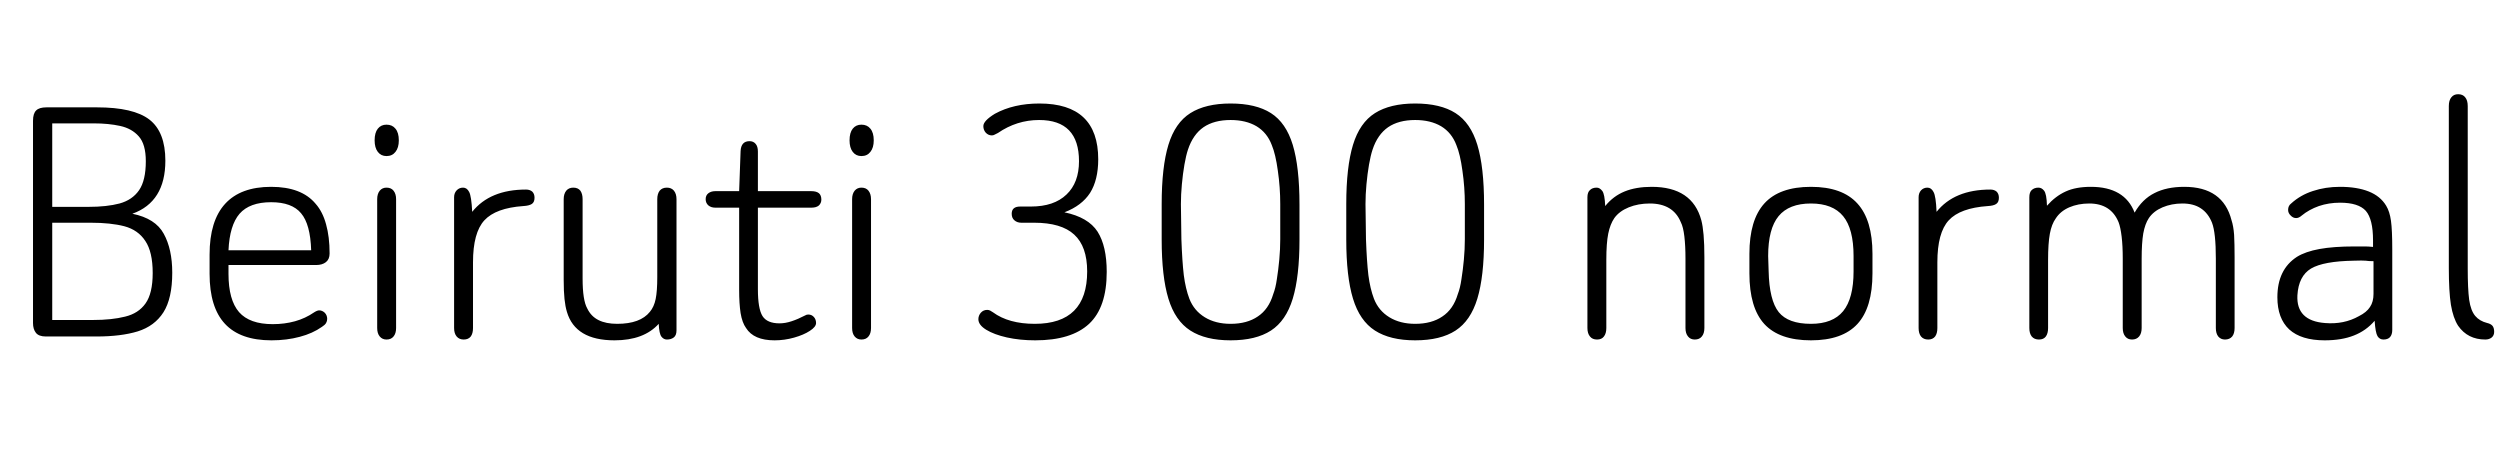 <svg xmlns="http://www.w3.org/2000/svg" xmlns:xlink="http://www.w3.org/1999/xlink" width="156.024" height="28.8"><path fill="black" d="M8.26 13.34L8.26 13.34Q10.32 12.60 10.32 10.03L10.32 10.03Q10.32 8.23 9.32 7.46Q8.33 6.70 6.05 6.70L6.05 6.70L2.90 6.70Q2.45 6.70 2.26 6.89Q2.06 7.08 2.06 7.54L2.06 7.54L2.06 20.16Q2.06 20.54 2.24 20.77Q2.42 21 2.86 21L2.86 21L6.02 21Q7.56 21 8.60 20.68Q9.65 20.35 10.20 19.49Q10.75 18.62 10.75 17.02L10.75 17.02Q10.75 15.55 10.22 14.59Q9.70 13.63 8.26 13.34ZM5.52 12.91L3.26 12.91L3.26 7.70L5.86 7.70Q6.77 7.70 7.50 7.86Q8.23 8.02 8.66 8.51Q9.10 9 9.10 10.06L9.10 10.06Q9.10 11.26 8.68 11.87Q8.26 12.48 7.46 12.70Q6.67 12.91 5.52 12.91L5.52 12.91ZM5.81 19.97L3.26 19.97L3.26 13.90L5.66 13.90Q6.91 13.90 7.76 14.12Q8.62 14.35 9.07 15.04Q9.53 15.72 9.53 17.04L9.53 17.04Q9.53 18.31 9.08 18.94Q8.64 19.56 7.81 19.76Q6.98 19.97 5.81 19.97L5.81 19.97ZM14.26 17.09L14.26 16.54L19.73 16.54Q20.11 16.54 20.34 16.36Q20.57 16.18 20.57 15.82L20.57 15.82Q20.57 14.78 20.35 14.00Q20.14 13.22 19.70 12.72L19.70 12.72Q18.82 11.66 16.92 11.66L16.92 11.66Q15.02 11.66 14.05 12.72Q13.08 13.78 13.08 15.89L13.08 15.89L13.08 17.09Q13.08 19.18 14.04 20.21Q15 21.24 16.94 21.24L16.94 21.24Q17.90 21.24 18.71 21.02Q19.51 20.81 20.09 20.40L20.09 20.40Q20.28 20.28 20.35 20.16Q20.42 20.04 20.42 19.90L20.42 19.90Q20.42 19.68 20.27 19.52Q20.11 19.37 19.92 19.37L19.92 19.37Q19.80 19.37 19.61 19.49L19.61 19.49Q19.06 19.87 18.41 20.05Q17.76 20.23 17.02 20.23L17.02 20.23Q15.58 20.23 14.92 19.48Q14.26 18.72 14.26 17.09L14.26 17.09ZM19.42 15.62L19.42 15.62L14.26 15.62Q14.33 14.06 14.95 13.34Q15.58 12.62 16.92 12.62L16.92 12.62Q18.22 12.62 18.79 13.31Q19.37 13.99 19.42 15.62ZM24.12 7.78L24.12 7.78Q23.78 7.78 23.58 8.03Q23.38 8.28 23.38 8.76L23.38 8.76Q23.38 9.22 23.58 9.48Q23.78 9.74 24.12 9.74L24.12 9.74Q24.48 9.74 24.68 9.48Q24.89 9.22 24.89 8.76L24.89 8.76Q24.89 8.28 24.68 8.03Q24.48 7.78 24.12 7.78ZM23.54 12.43L23.54 20.47Q23.54 20.81 23.70 21Q23.86 21.19 24.12 21.19L24.12 21.19Q24.41 21.19 24.56 21Q24.72 20.81 24.72 20.47L24.72 20.47L24.72 12.43Q24.72 12.10 24.56 11.90Q24.41 11.71 24.12 11.71L24.12 11.71Q23.86 11.71 23.70 11.90Q23.54 12.10 23.54 12.43L23.54 12.43ZM29.47 13.22L29.47 13.22Q29.42 12.24 29.28 11.98Q29.14 11.71 28.90 11.71L28.90 11.71Q28.66 11.71 28.50 11.88Q28.34 12.05 28.34 12.31L28.34 12.31L28.34 20.47Q28.34 20.81 28.50 21Q28.66 21.19 28.94 21.19L28.94 21.19Q29.23 21.19 29.38 21Q29.52 20.81 29.52 20.47L29.52 20.47L29.52 16.37Q29.52 14.52 30.23 13.75Q30.94 12.98 32.66 12.86L32.66 12.86Q33.02 12.84 33.19 12.73Q33.36 12.62 33.36 12.34L33.36 12.34Q33.36 12.10 33.22 11.96Q33.07 11.83 32.83 11.83L32.83 11.83Q30.58 11.83 29.47 13.22ZM41.11 20.21L41.11 20.21Q41.14 20.83 41.28 21.01Q41.42 21.19 41.62 21.19L41.62 21.19Q41.88 21.19 42.05 21.06Q42.22 20.93 42.22 20.62L42.22 20.62L42.22 12.43Q42.22 12.10 42.06 11.90Q41.90 11.71 41.62 11.71L41.62 11.71Q41.33 11.71 41.17 11.90Q41.02 12.10 41.02 12.43L41.02 12.43L41.02 17.30Q41.02 18.17 40.92 18.66Q40.82 19.15 40.56 19.46L40.56 19.46Q39.96 20.21 38.52 20.21L38.52 20.21Q37.82 20.21 37.36 19.98Q36.89 19.75 36.65 19.25L36.65 19.25Q36.36 18.74 36.36 17.38L36.36 17.38L36.36 12.43Q36.36 12.10 36.22 11.90Q36.07 11.71 35.78 11.71L35.78 11.71Q35.50 11.71 35.34 11.90Q35.18 12.10 35.18 12.43L35.18 12.43L35.18 17.47Q35.18 18.19 35.23 18.66Q35.28 19.13 35.38 19.46L35.38 19.46Q35.90 21.24 38.35 21.24L38.35 21.24Q40.18 21.24 41.11 20.21ZM44.64 12.96L46.13 12.96L46.13 18.10Q46.13 18.94 46.22 19.54Q46.32 20.14 46.56 20.47L46.56 20.47Q47.04 21.24 48.34 21.24L48.34 21.24Q48.96 21.24 49.56 21.07Q50.16 20.90 50.54 20.65Q50.93 20.40 50.93 20.16L50.93 20.16Q50.93 19.94 50.80 19.79Q50.66 19.63 50.45 19.63L50.45 19.63Q50.40 19.63 50.35 19.64Q50.30 19.66 50.26 19.68L50.26 19.68Q49.80 19.92 49.40 20.05Q49.01 20.18 48.65 20.18L48.65 20.18Q47.88 20.18 47.59 19.73Q47.30 19.27 47.30 18.05L47.30 18.05L47.30 12.96L50.64 12.96Q50.95 12.96 51.11 12.82Q51.26 12.67 51.26 12.46L51.26 12.46Q51.26 12.19 51.11 12.06Q50.95 11.93 50.64 11.93L50.64 11.93L47.30 11.93L47.30 9.46Q47.30 9.14 47.16 8.98Q47.02 8.81 46.78 8.81L46.78 8.81Q46.25 8.81 46.22 9.43L46.22 9.43L46.13 11.93L44.64 11.93Q44.38 11.93 44.21 12.06Q44.04 12.19 44.04 12.43L44.04 12.43Q44.04 12.67 44.21 12.82Q44.38 12.96 44.64 12.96L44.64 12.96ZM53.76 7.78L53.76 7.78Q53.42 7.78 53.22 8.03Q53.02 8.28 53.02 8.76L53.02 8.76Q53.02 9.22 53.22 9.48Q53.42 9.74 53.76 9.74L53.76 9.74Q54.12 9.74 54.32 9.48Q54.53 9.22 54.53 8.76L54.53 8.76Q54.53 8.28 54.32 8.03Q54.12 7.78 53.76 7.78ZM53.18 12.43L53.18 20.47Q53.18 20.81 53.34 21Q53.50 21.19 53.76 21.19L53.76 21.19Q54.05 21.19 54.20 21Q54.36 20.81 54.36 20.47L54.36 20.47L54.36 12.43Q54.36 12.10 54.20 11.90Q54.05 11.71 53.76 11.71L53.76 11.71Q53.50 11.71 53.34 11.90Q53.18 12.10 53.18 12.43L53.18 12.43ZM66.43 13.25L66.43 13.25Q67.51 12.84 68.03 12.04Q68.54 11.23 68.54 9.94L68.54 9.94Q68.54 6.46 64.87 6.46L64.87 6.46Q63.26 6.46 62.09 7.10L62.09 7.10Q61.37 7.54 61.37 7.87L61.37 7.87Q61.37 8.11 61.52 8.28Q61.68 8.45 61.90 8.45L61.90 8.45Q61.99 8.45 62.06 8.41Q62.14 8.38 62.28 8.30L62.28 8.30Q63.46 7.49 64.85 7.49L64.85 7.49Q67.34 7.49 67.34 10.06L67.34 10.06Q67.34 11.40 66.56 12.14Q65.78 12.89 64.34 12.89L64.34 12.89L63.67 12.89Q63.14 12.89 63.14 13.34L63.14 13.34Q63.14 13.61 63.31 13.75Q63.48 13.90 63.74 13.90L63.74 13.90L64.54 13.90Q66.24 13.90 67.04 14.64Q67.85 15.38 67.85 16.94L67.85 16.94Q67.85 20.21 64.58 20.21L64.58 20.21Q62.95 20.21 61.97 19.49L61.97 19.49Q61.87 19.42 61.79 19.38Q61.70 19.34 61.61 19.34L61.61 19.34Q61.37 19.34 61.21 19.52Q61.06 19.70 61.06 19.92L61.06 19.92Q61.06 20.28 61.55 20.58Q62.04 20.88 62.84 21.06Q63.65 21.24 64.61 21.24L64.61 21.24Q66.86 21.24 67.97 20.21Q69.07 19.18 69.07 16.97L69.07 16.97Q69.07 15.36 68.50 14.46Q67.92 13.56 66.43 13.25ZM72.50 12.74L72.50 12.74L72.50 14.95Q72.50 17.26 72.92 18.64Q73.34 20.02 74.29 20.63Q75.24 21.24 76.80 21.24L76.80 21.24Q78.38 21.24 79.32 20.63Q80.26 20.02 80.68 18.64Q81.10 17.26 81.10 14.95L81.10 14.95L81.10 12.77Q81.10 10.42 80.68 9.04Q80.26 7.66 79.32 7.06Q78.38 6.46 76.80 6.46L76.80 6.46Q75.24 6.46 74.29 7.06Q73.34 7.66 72.92 9.04Q72.50 10.42 72.50 12.74ZM73.73 14.93L73.73 14.93L73.70 12.74Q73.70 12.14 73.76 11.50Q73.82 10.85 73.92 10.27Q74.02 9.70 74.14 9.34L74.14 9.34Q74.45 8.40 75.11 7.94Q75.77 7.49 76.80 7.49L76.80 7.49Q77.76 7.49 78.42 7.88Q79.08 8.28 79.37 9.05L79.37 9.05Q79.61 9.62 79.75 10.66Q79.90 11.69 79.90 12.74L79.90 12.74L79.90 14.93Q79.90 15.55 79.84 16.20Q79.78 16.85 79.69 17.41Q79.61 17.98 79.46 18.36L79.46 18.36Q79.18 19.30 78.50 19.75Q77.83 20.21 76.80 20.21L76.80 20.21Q75.86 20.21 75.19 19.80Q74.52 19.39 74.23 18.65L74.23 18.65Q73.99 18.02 73.88 17.17Q73.78 16.32 73.73 14.93ZM84.02 12.74L84.02 12.74L84.02 14.95Q84.02 17.26 84.44 18.64Q84.86 20.02 85.81 20.63Q86.76 21.24 88.32 21.24L88.32 21.24Q89.90 21.24 90.84 20.63Q91.78 20.02 92.20 18.64Q92.62 17.26 92.62 14.95L92.62 14.95L92.62 12.77Q92.62 10.42 92.20 9.04Q91.78 7.66 90.84 7.06Q89.90 6.46 88.32 6.46L88.32 6.46Q86.76 6.46 85.81 7.06Q84.86 7.66 84.44 9.04Q84.02 10.42 84.02 12.74ZM85.25 14.93L85.25 14.93L85.22 12.74Q85.22 12.14 85.28 11.50Q85.34 10.85 85.44 10.27Q85.54 9.70 85.66 9.34L85.66 9.34Q85.97 8.40 86.63 7.94Q87.29 7.49 88.32 7.49L88.32 7.49Q89.28 7.49 89.94 7.88Q90.60 8.28 90.89 9.05L90.89 9.05Q91.13 9.62 91.27 10.66Q91.42 11.69 91.42 12.74L91.42 12.74L91.42 14.93Q91.42 15.55 91.36 16.20Q91.30 16.85 91.21 17.41Q91.13 17.98 90.98 18.36L90.98 18.36Q90.70 19.30 90.02 19.75Q89.35 20.21 88.32 20.21L88.32 20.21Q87.38 20.21 86.71 19.80Q86.04 19.39 85.75 18.65L85.75 18.65Q85.51 18.02 85.40 17.17Q85.30 16.32 85.25 14.93ZM100.18 12.86L100.18 12.86Q100.15 12.12 100.00 11.92Q99.84 11.71 99.65 11.71L99.65 11.71Q99.38 11.71 99.23 11.86Q99.07 12 99.07 12.31L99.07 12.31L99.07 20.47Q99.07 20.81 99.23 21Q99.38 21.19 99.67 21.19L99.67 21.19Q99.96 21.19 100.10 21Q100.25 20.81 100.25 20.47L100.25 20.47L100.25 16.22Q100.25 15.17 100.37 14.58Q100.49 13.99 100.75 13.61L100.75 13.61Q101.06 13.18 101.65 12.94Q102.24 12.70 102.96 12.70L102.96 12.70Q104.42 12.70 104.90 13.87L104.90 13.87Q105.05 14.16 105.12 14.75Q105.19 15.34 105.19 16.15L105.19 16.15L105.19 20.47Q105.19 20.81 105.35 21Q105.50 21.19 105.77 21.19L105.77 21.19Q106.06 21.19 106.21 21Q106.37 20.81 106.37 20.47L106.37 20.47L106.37 16.06Q106.37 15.24 106.32 14.66Q106.27 14.09 106.18 13.75L106.18 13.75Q105.62 11.66 103.08 11.66L103.08 11.66Q102.10 11.66 101.39 11.95Q100.68 12.24 100.18 12.86ZM109.18 15.84L109.18 15.84L109.18 17.06Q109.18 19.20 110.11 20.22Q111.05 21.24 113.02 21.24L113.02 21.24Q114.98 21.24 115.92 20.22Q116.86 19.20 116.86 17.06L116.86 17.06L116.86 15.84Q116.86 13.73 115.92 12.70Q114.98 11.66 113.02 11.66L113.02 11.66Q111.05 11.66 110.11 12.70Q109.18 13.73 109.18 15.84ZM115.68 15.98L115.68 15.98L115.68 16.94Q115.68 18.62 115.03 19.42Q114.38 20.21 113.02 20.21L113.02 20.21Q111.60 20.21 111.01 19.48Q110.42 18.74 110.38 16.92L110.38 16.92L110.35 15.98Q110.35 14.28 111 13.49Q111.65 12.70 113.02 12.70L113.02 12.70Q114.38 12.70 115.03 13.49Q115.68 14.28 115.68 15.98ZM120.86 13.22L120.86 13.22Q120.82 12.24 120.67 11.98Q120.53 11.71 120.29 11.71L120.29 11.71Q120.05 11.71 119.89 11.88Q119.74 12.05 119.74 12.31L119.74 12.31L119.74 20.47Q119.74 20.81 119.89 21Q120.05 21.19 120.34 21.19L120.34 21.19Q120.62 21.19 120.77 21Q120.91 20.81 120.91 20.47L120.91 20.47L120.91 16.37Q120.91 14.52 121.62 13.75Q122.33 12.98 124.06 12.86L124.06 12.86Q124.42 12.84 124.58 12.73Q124.75 12.62 124.75 12.34L124.75 12.34Q124.75 12.10 124.61 11.96Q124.46 11.83 124.22 11.83L124.22 11.83Q121.97 11.83 120.86 13.22ZM127.75 12.84L127.75 12.84Q127.73 12.10 127.57 11.90Q127.42 11.71 127.22 11.71L127.22 11.71Q126.96 11.71 126.80 11.86Q126.65 12 126.65 12.31L126.65 12.31L126.65 20.47Q126.65 20.81 126.80 21Q126.96 21.19 127.25 21.19L127.25 21.19Q127.54 21.19 127.68 21Q127.82 20.81 127.82 20.47L127.82 20.47L127.82 16.22Q127.82 15.19 127.93 14.59Q128.04 13.99 128.30 13.63L128.30 13.63Q128.59 13.18 129.14 12.94Q129.70 12.70 130.39 12.70L130.39 12.70Q131.74 12.70 132.22 13.87L132.22 13.87Q132.34 14.18 132.41 14.76Q132.48 15.34 132.48 16.15L132.48 16.15L132.48 20.47Q132.48 20.81 132.64 21Q132.79 21.19 133.06 21.19L133.06 21.19Q133.34 21.19 133.50 21Q133.66 20.81 133.66 20.47L133.66 20.47L133.66 16.15Q133.66 15.17 133.76 14.57Q133.87 13.97 134.11 13.61L134.11 13.61Q134.40 13.18 134.96 12.94Q135.53 12.70 136.20 12.70L136.20 12.70Q136.90 12.70 137.35 13.00Q137.81 13.30 138.05 13.90L138.05 13.90Q138.29 14.52 138.29 16.15L138.29 16.15L138.29 20.47Q138.29 20.81 138.44 21Q138.60 21.19 138.86 21.19L138.86 21.19Q139.15 21.19 139.31 21Q139.46 20.81 139.46 20.47L139.46 20.47L139.46 16.06Q139.46 15.22 139.43 14.66Q139.39 14.11 139.27 13.75L139.27 13.75Q138.74 11.66 136.32 11.66L136.32 11.66Q135.22 11.66 134.46 12.05Q133.70 12.43 133.22 13.27L133.22 13.27Q132.60 11.66 130.49 11.66L130.49 11.66Q129.55 11.66 128.92 11.95Q128.28 12.24 127.75 12.84ZM148.10 15L148.10 15.41Q147.79 15.38 147.59 15.38Q147.38 15.38 147.25 15.38Q147.12 15.38 146.95 15.38L146.95 15.38Q145.63 15.38 144.76 15.54Q143.88 15.70 143.35 16.03L143.35 16.03Q142.13 16.82 142.13 18.55L142.13 18.55Q142.13 19.87 142.87 20.56Q143.62 21.24 145.08 21.24L145.08 21.24Q146.14 21.24 146.90 20.94Q147.67 20.64 148.20 20.02L148.20 20.02Q148.25 20.76 148.38 20.98Q148.51 21.19 148.75 21.19L148.75 21.19Q149.02 21.19 149.16 21.04Q149.30 20.88 149.30 20.59L149.30 20.59L149.30 15.58Q149.30 14.35 149.22 13.78Q149.14 13.20 148.92 12.84L148.92 12.84Q148.56 12.24 147.83 11.95Q147.10 11.66 146.04 11.66L146.04 11.66Q145.13 11.66 144.35 11.92Q143.57 12.17 142.99 12.70L142.99 12.70Q142.80 12.84 142.80 13.10L142.80 13.10Q142.80 13.30 142.96 13.45Q143.11 13.61 143.30 13.61L143.30 13.61Q143.47 13.61 143.64 13.46L143.64 13.46Q144.10 13.08 144.72 12.86Q145.34 12.65 146.04 12.65L146.04 12.65Q147.19 12.65 147.65 13.16Q148.10 13.68 148.10 15L148.10 15ZM148.13 16.30L148.13 16.30L148.13 18.34Q148.13 18.84 147.91 19.16Q147.70 19.49 147.22 19.73L147.22 19.73Q146.28 20.26 145.10 20.16L145.10 20.16Q143.30 20.02 143.38 18.43L143.38 18.43Q143.45 17.23 144.23 16.76Q145.01 16.30 146.90 16.27L146.90 16.27Q147.46 16.25 147.64 16.27Q147.82 16.30 148.13 16.30ZM155.11 21.19L155.11 21.19Q155.35 21.19 155.51 21.06Q155.66 20.93 155.66 20.71L155.66 20.71Q155.66 20.47 155.56 20.34Q155.45 20.21 155.23 20.16L155.23 20.16Q154.75 20.04 154.48 19.72Q154.20 19.39 154.10 18.71Q154.01 18.02 154.01 16.78L154.01 16.78L154.01 6.62Q154.01 6.26 153.85 6.07Q153.70 5.88 153.41 5.88L153.41 5.88Q153.14 5.88 152.99 6.07Q152.83 6.26 152.83 6.62L152.83 6.62L152.83 16.73Q152.83 18.19 152.96 19.02Q153.10 19.85 153.41 20.33L153.41 20.33Q154.01 21.19 155.11 21.19Z"/></svg>